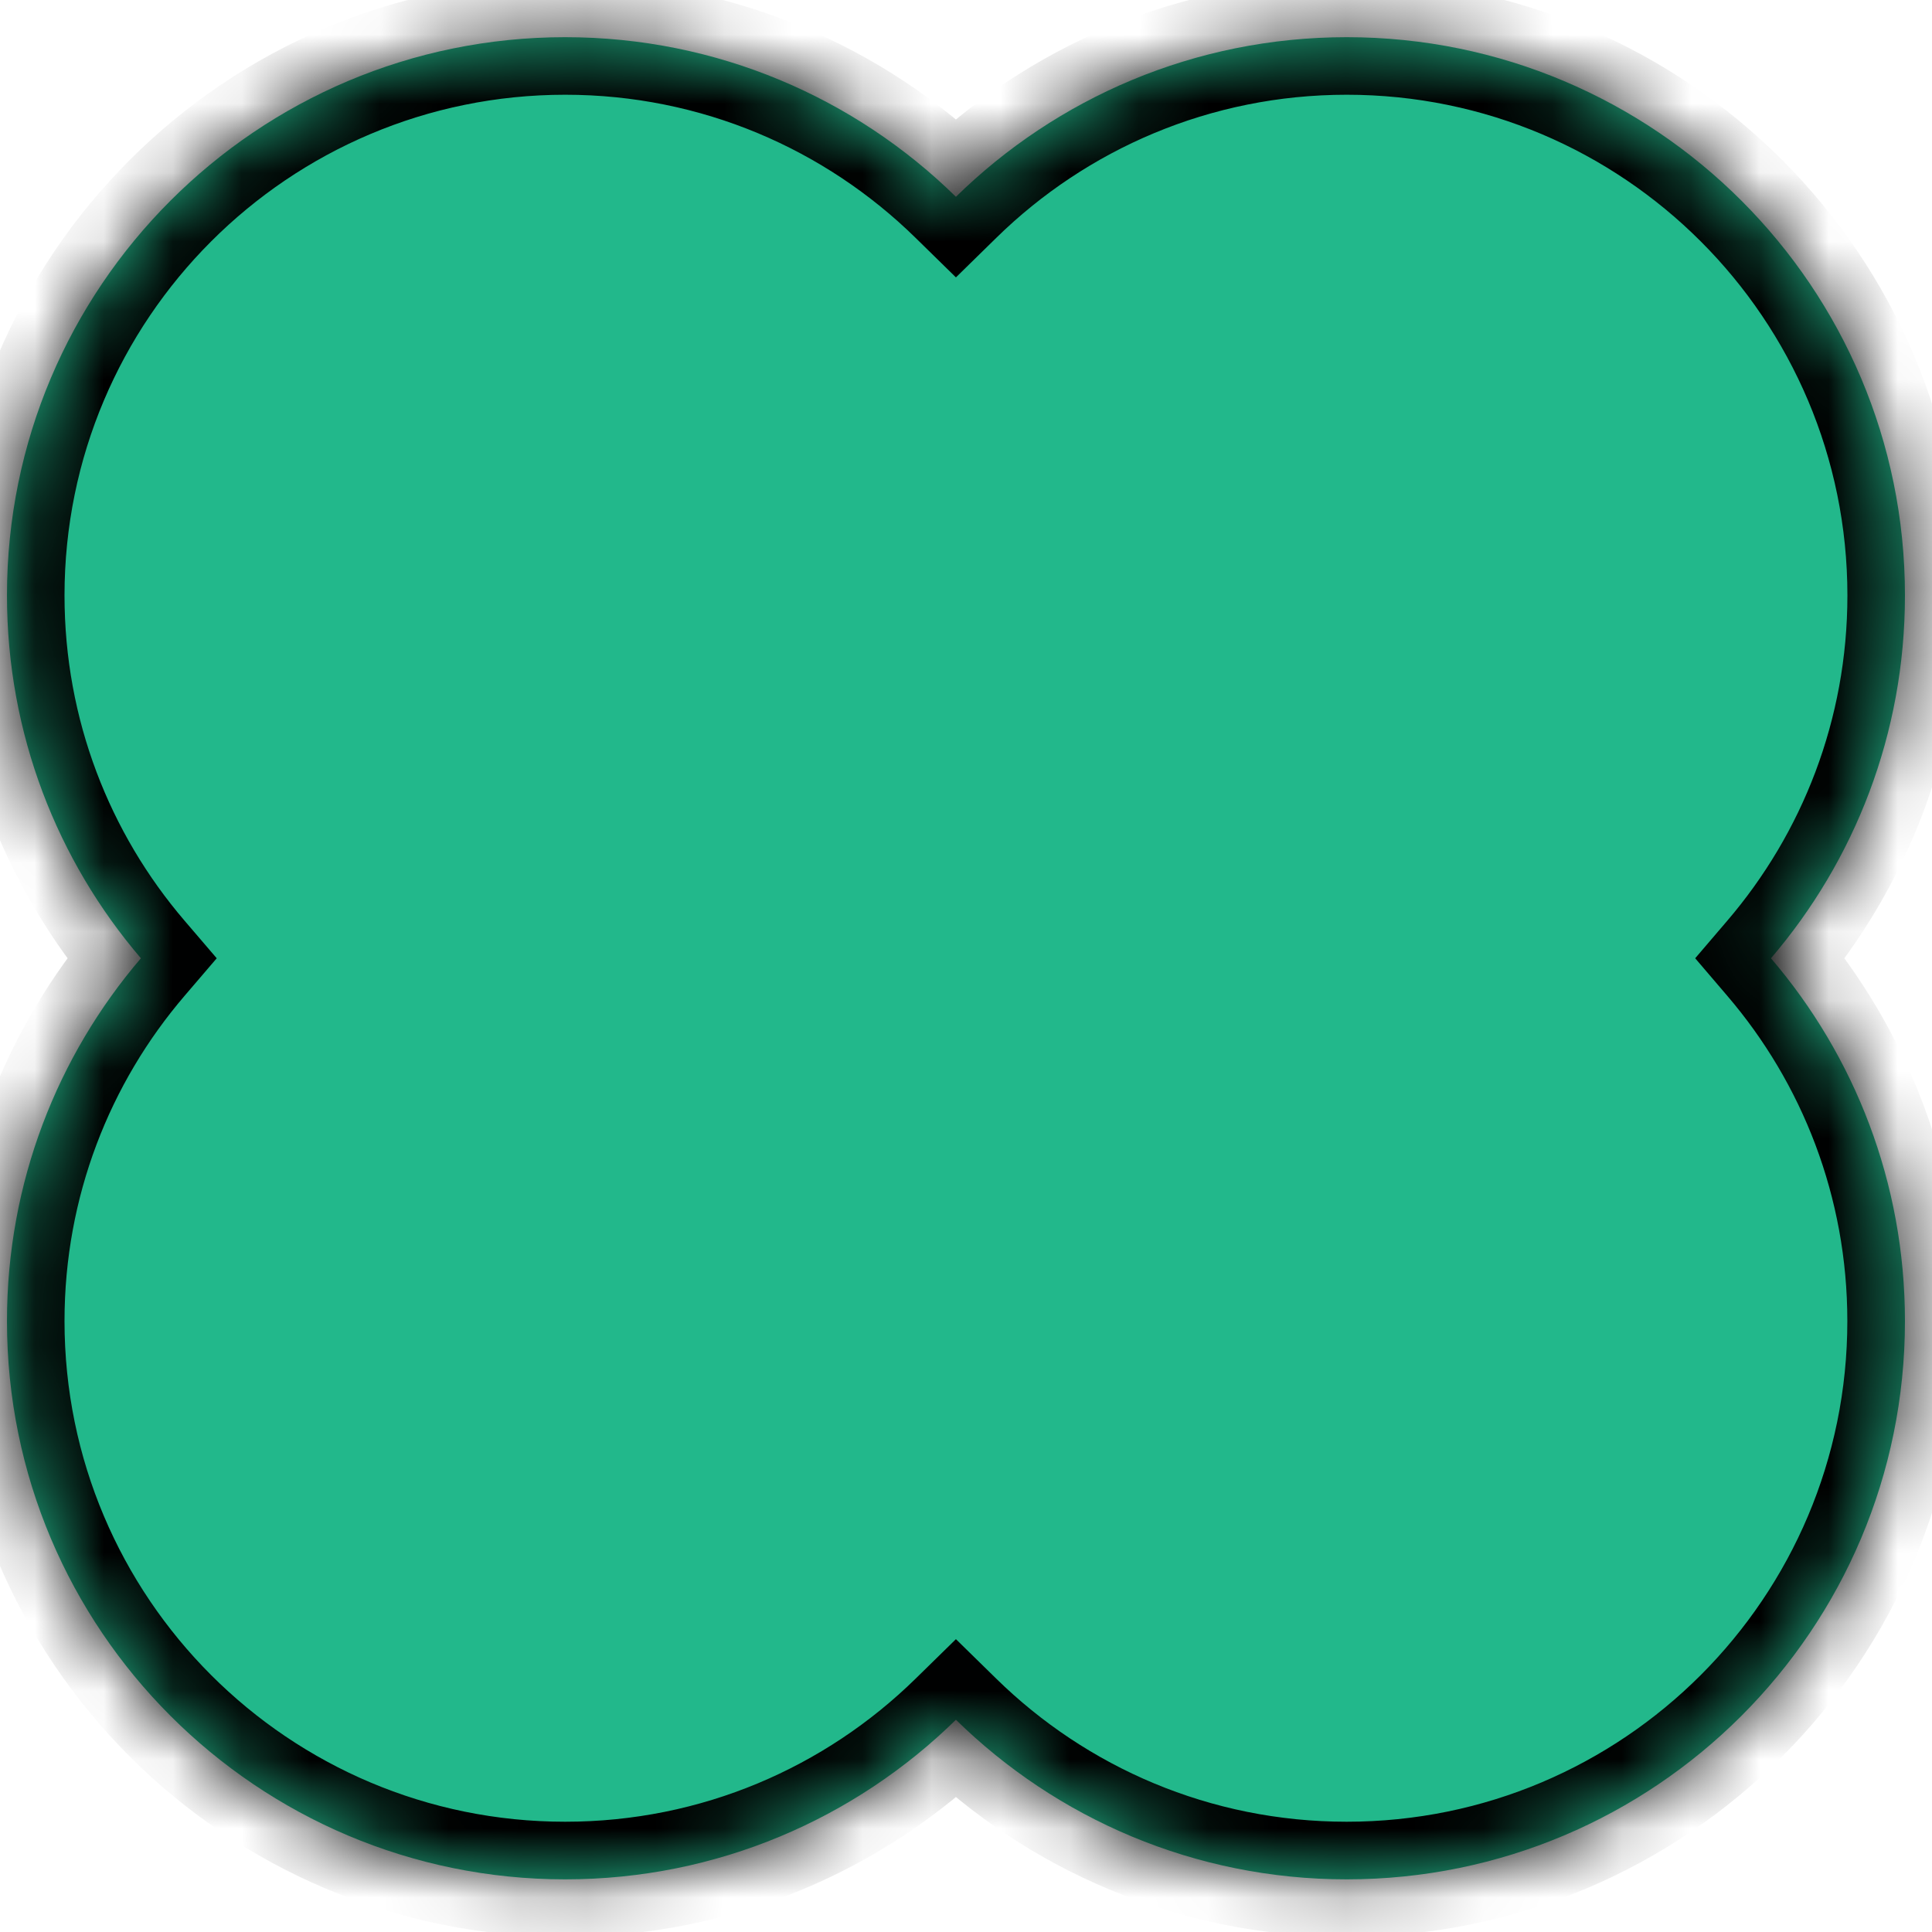 <?xml version="1.0" encoding="UTF-8" standalone="no"?><svg width='28' height='28' viewBox='0 0 28 28' fill='none' xmlns='http://www.w3.org/2000/svg'>
<mask id='path-1-inside-1_84_14622' fill='white'>
<path fill-rule='evenodd' clip-rule='evenodd' d='M8.191 0.539C10.396 0.539 12.395 1.421 13.854 2.852C15.314 1.421 17.313 0.539 19.518 0.539C23.986 0.539 27.608 4.161 27.608 8.629C27.608 10.637 26.877 12.474 25.666 13.888C26.877 15.302 27.608 17.139 27.608 19.146C27.608 23.615 23.986 27.237 19.517 27.237C17.312 27.237 15.313 26.355 13.854 24.924C12.395 26.355 10.396 27.237 8.191 27.237C3.723 27.237 0.101 23.615 0.101 19.146C0.101 17.139 0.832 15.302 2.042 13.888C0.832 12.474 0.101 10.637 0.101 8.629C0.101 4.161 3.723 0.539 8.191 0.539Z'/>
</mask>
<path fill-rule='evenodd' clip-rule='evenodd' d='M8.191 0.539C10.396 0.539 12.395 1.421 13.854 2.852C15.314 1.421 17.313 0.539 19.518 0.539C23.986 0.539 27.608 4.161 27.608 8.629C27.608 10.637 26.877 12.474 25.666 13.888C26.877 15.302 27.608 17.139 27.608 19.146C27.608 23.615 23.986 27.237 19.517 27.237C17.312 27.237 15.313 26.355 13.854 24.924C12.395 26.355 10.396 27.237 8.191 27.237C3.723 27.237 0.101 23.615 0.101 19.146C0.101 17.139 0.832 15.302 2.042 13.888C0.832 12.474 0.101 10.637 0.101 8.629C0.101 4.161 3.723 0.539 8.191 0.539Z' fill='#22B88B'/>
<path d='M13.854 2.852L13.27 3.448L13.854 4.02L14.438 3.448L13.854 2.852ZM25.666 13.888L25.032 13.345L24.568 13.888L25.032 14.431L25.666 13.888ZM13.854 24.924L14.438 24.328L13.854 23.756L13.27 24.328L13.854 24.924ZM2.042 13.888L2.676 14.431L3.141 13.888L2.676 13.345L2.042 13.888ZM14.438 2.256C12.829 0.679 10.623 -0.295 8.191 -0.295V1.373C10.169 1.373 11.96 2.164 13.27 3.448L14.438 2.256ZM19.518 -0.295C17.085 -0.295 14.879 0.679 13.27 2.256L14.438 3.448C15.748 2.164 17.54 1.373 19.518 1.373V-0.295ZM28.442 8.629C28.442 3.7 24.447 -0.295 19.518 -0.295V1.373C23.525 1.373 26.774 4.622 26.774 8.629H28.442ZM26.3 14.431C27.635 12.871 28.442 10.843 28.442 8.629H26.774C26.774 10.431 26.118 12.077 25.032 13.345L26.3 14.431ZM25.032 14.431C26.118 15.699 26.773 17.345 26.773 19.146H28.442C28.442 16.933 27.635 14.905 26.3 13.345L25.032 14.431ZM26.773 19.146C26.773 23.154 23.525 26.402 19.517 26.402V28.071C24.446 28.071 28.442 24.075 28.442 19.146H26.773ZM19.517 26.402C17.54 26.402 15.748 25.612 14.438 24.328L13.27 25.52C14.879 27.097 17.085 28.071 19.517 28.071V26.402ZM8.191 28.071C10.623 28.071 12.829 27.097 14.438 25.52L13.27 24.328C11.96 25.612 10.169 26.402 8.191 26.402V28.071ZM-0.734 19.146C-0.734 24.075 3.262 28.071 8.191 28.071V26.402C4.184 26.402 0.935 23.154 0.935 19.146H-0.734ZM1.409 13.345C0.074 14.905 -0.734 16.933 -0.734 19.146H0.935C0.935 17.345 1.59 15.699 2.676 14.431L1.409 13.345ZM-0.734 8.629C-0.734 10.843 0.074 12.871 1.409 14.431L2.676 13.345C1.59 12.077 0.935 10.431 0.935 8.629H-0.734ZM8.191 -0.295C3.262 -0.295 -0.734 3.7 -0.734 8.629H0.935C0.935 4.622 4.184 1.373 8.191 1.373V-0.295Z' fill='black' mask='url(#path-1-inside-1_84_14622)'/>
</svg>
